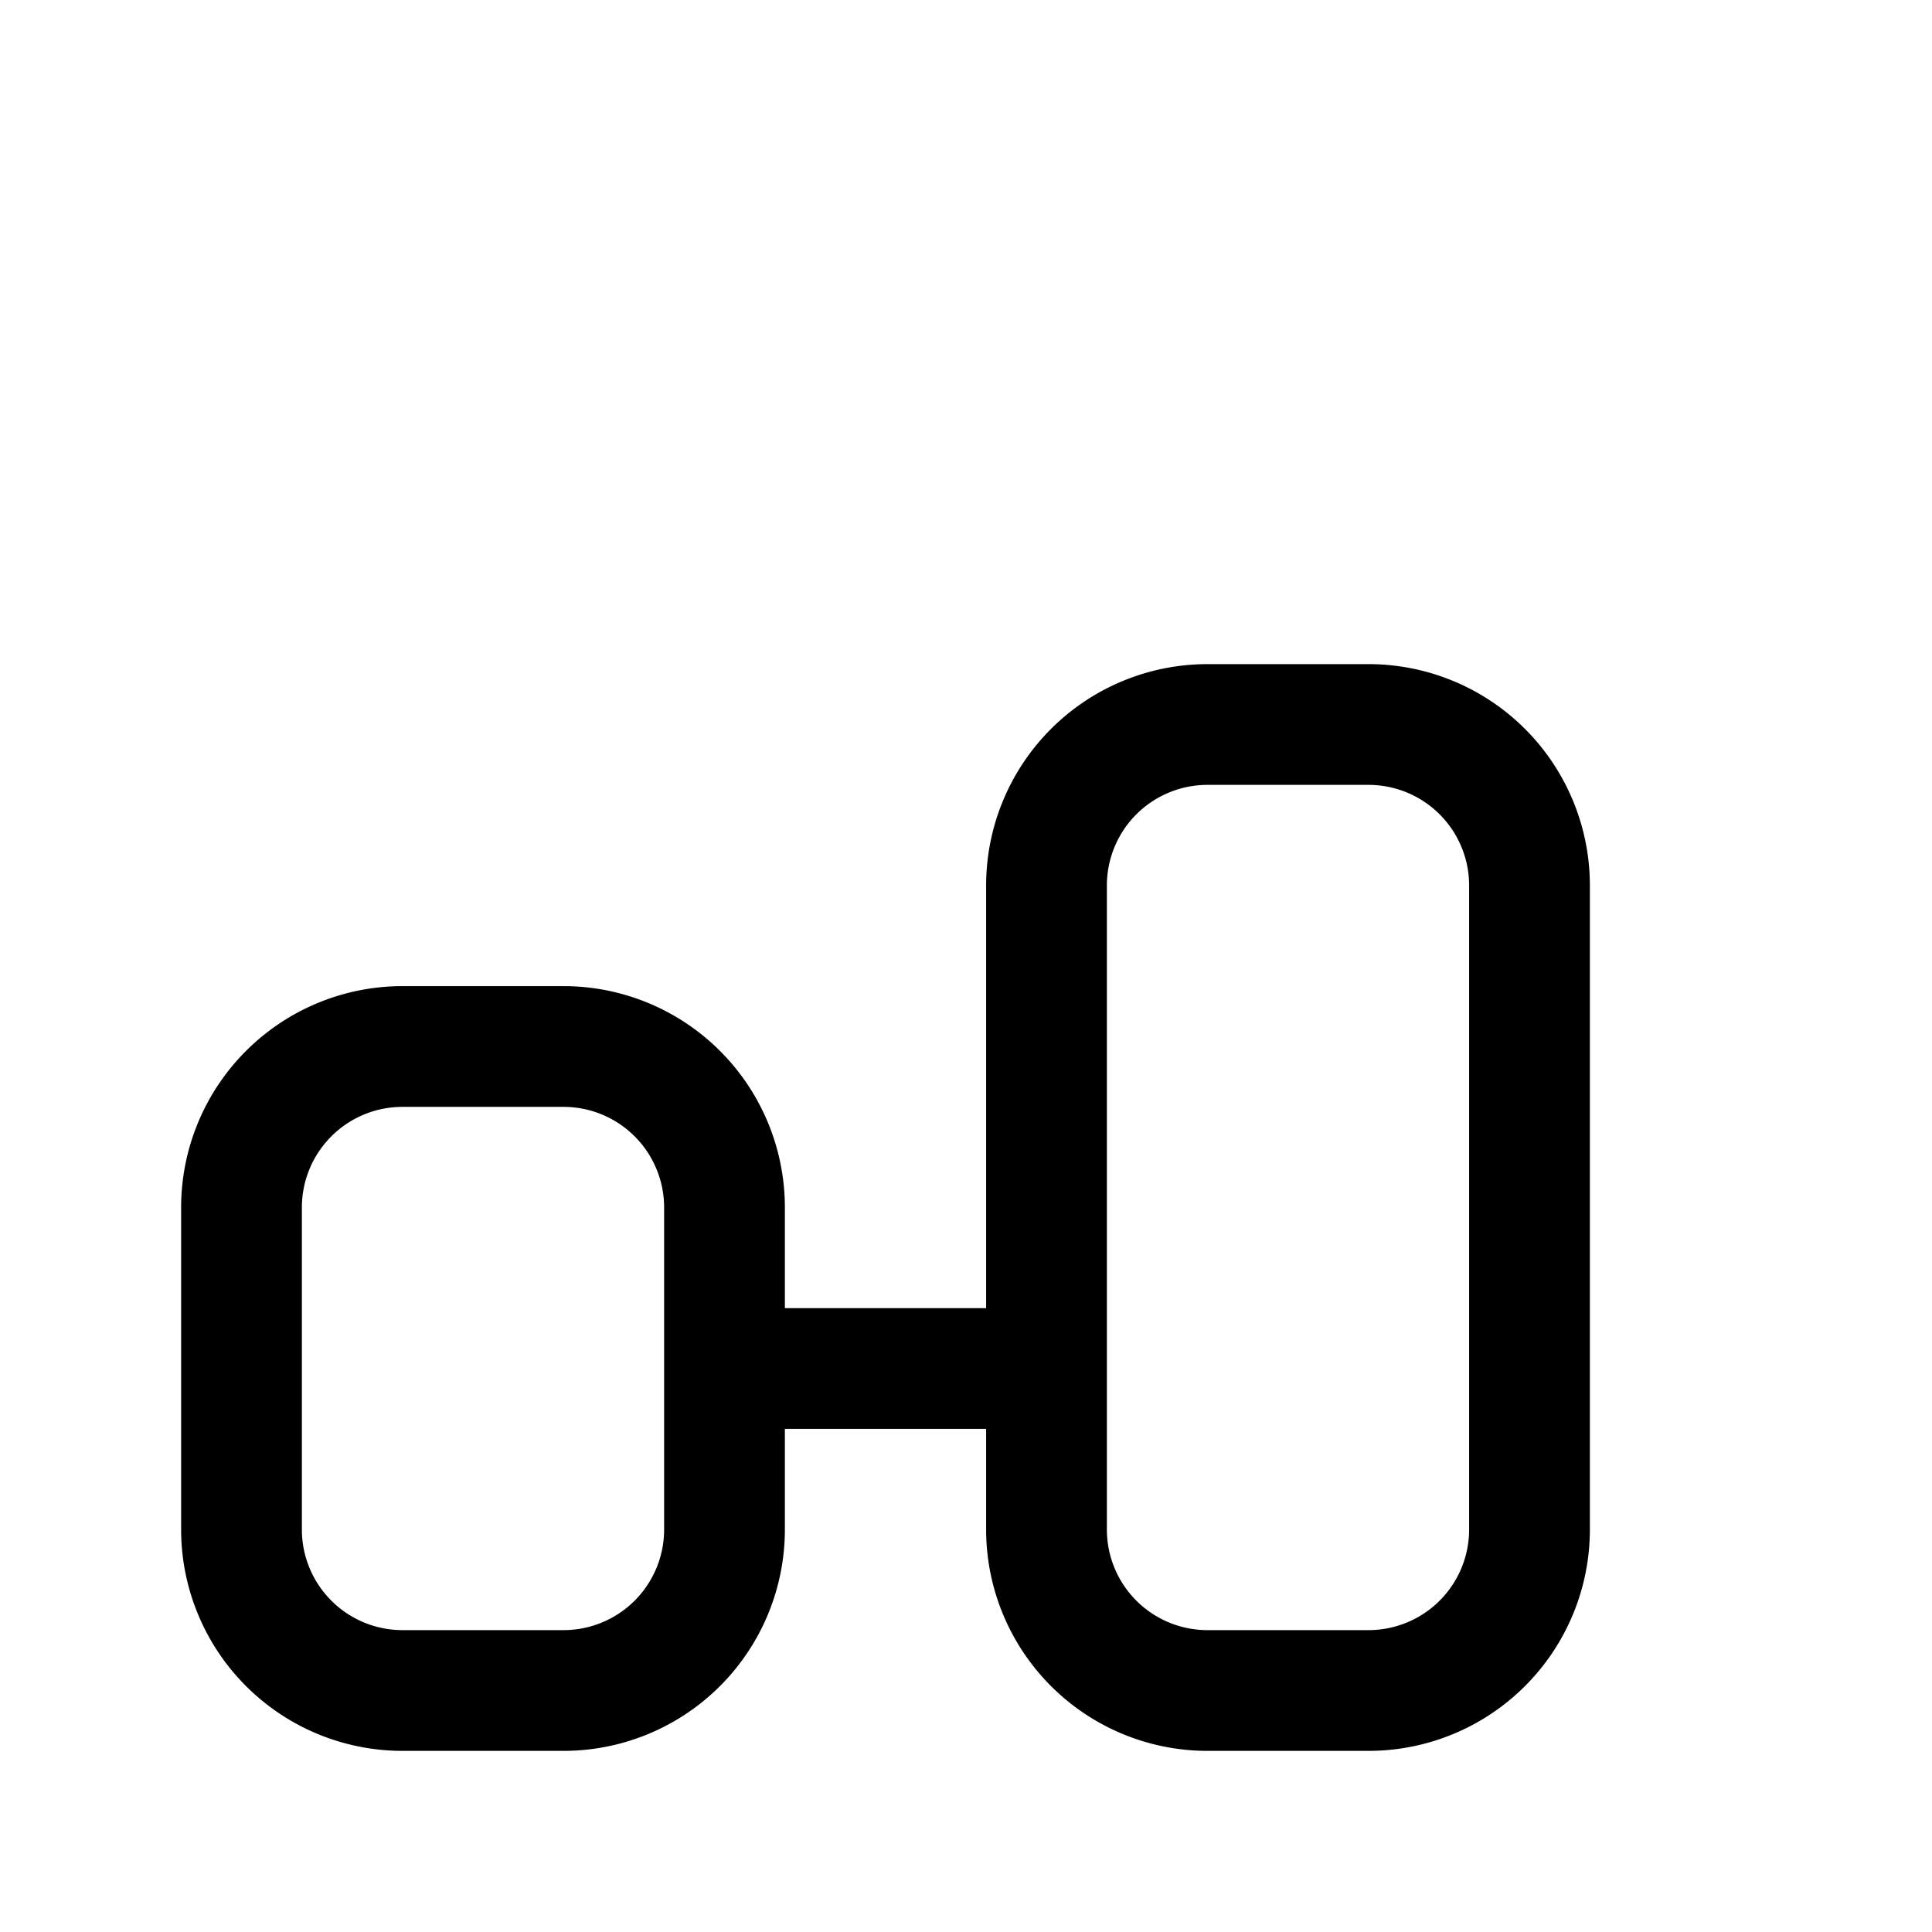 <svg xmlns="http://www.w3.org/2000/svg" fill="none" viewBox="0 0 24 24" stroke-width="1.5" stroke="currentColor">
  <path stroke-linecap="round" stroke-linejoin="round" d="M3 17v-2a2 2 0 012-2h2a2 2 0 012 2v2m0 0v2a2 2 0 01-2 2H5a2 2 0 01-2-2v-2m6 0h4m0 0v-6a2 2 0 012-2h2a2 2 0 012 2v6m0 0v2a2 2 0 01-2 2h-2a2 2 0 01-2-2v-2" />
</svg> 